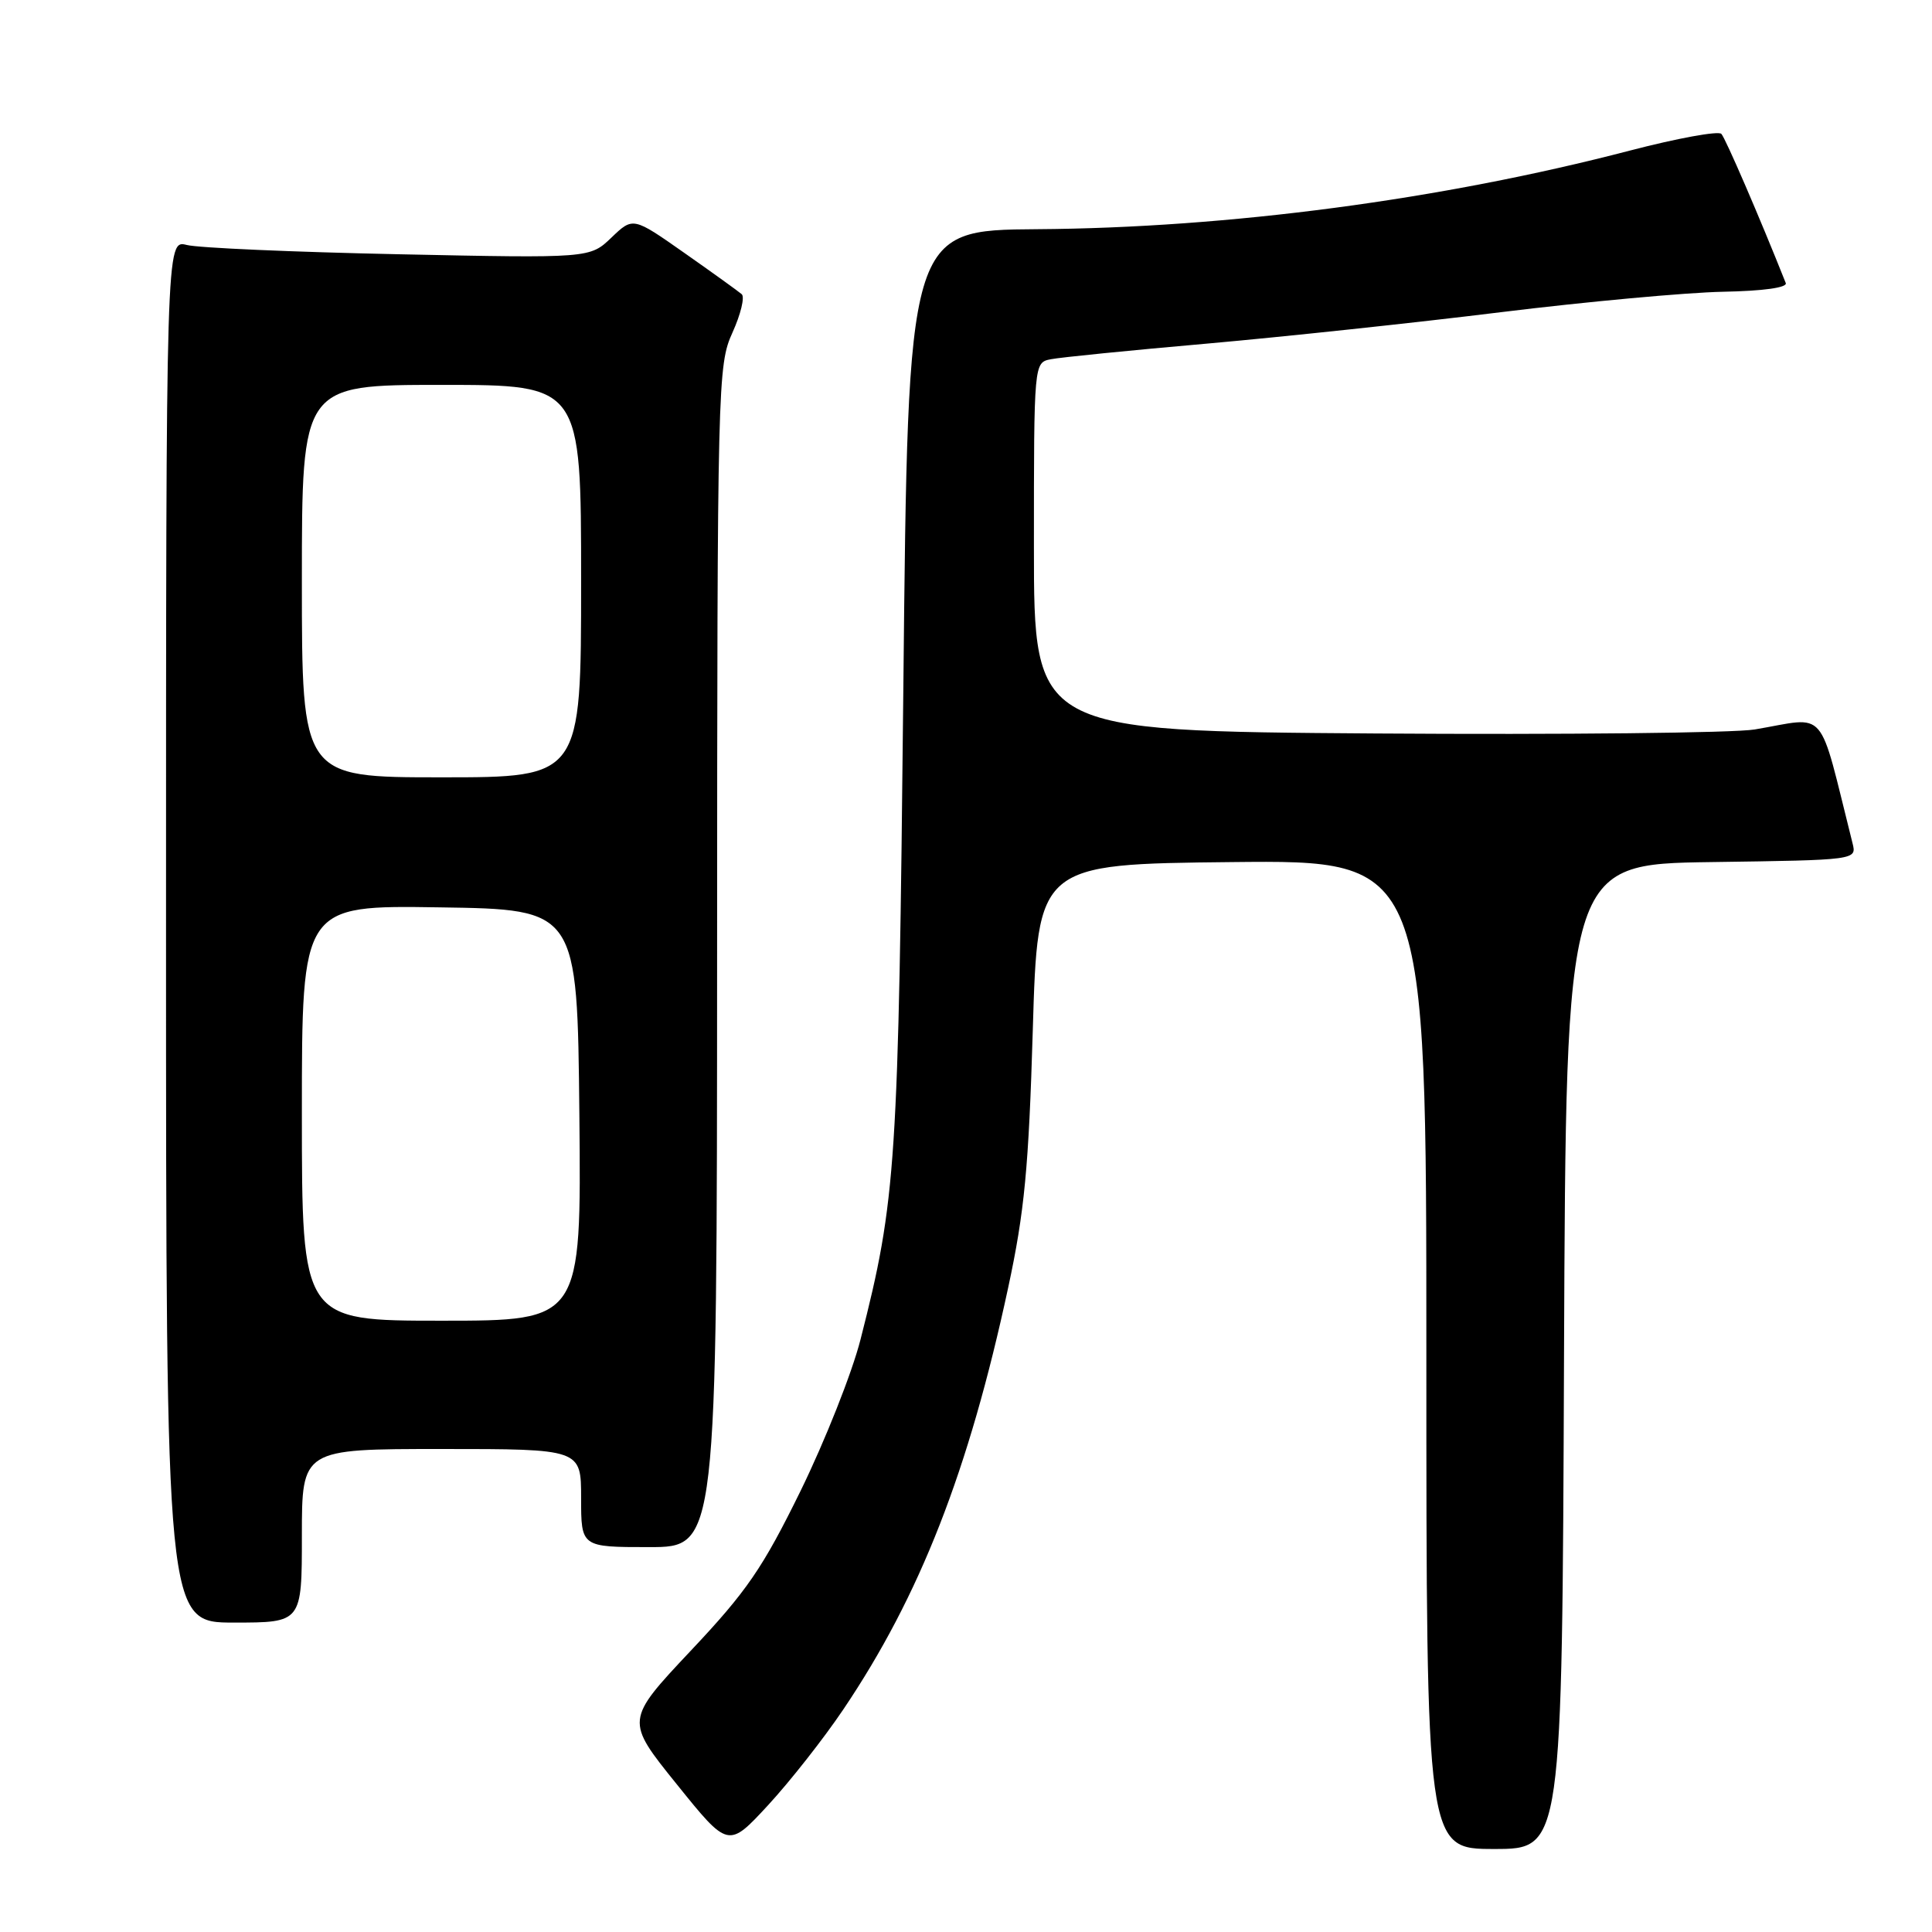 <?xml version="1.0" encoding="UTF-8" standalone="no"?>
<!DOCTYPE svg PUBLIC "-//W3C//DTD SVG 1.1//EN" "http://www.w3.org/Graphics/SVG/1.1/DTD/svg11.dtd" >
<svg xmlns="http://www.w3.org/2000/svg" xmlns:xlink="http://www.w3.org/1999/xlink" version="1.1" viewBox="0 0 256 256">
 <g >
 <path fill="currentColor"
d=" M 111.75 226.50 C 121.90 211.45 128.37 194.90 133.59 170.61 C 135.75 160.57 136.31 154.73 136.85 136.50 C 137.50 114.50 137.50 114.50 163.25 114.23 C 189.00 113.97 189.00 113.97 189.00 179.48 C 189.00 245.00 189.00 245.00 197.99 245.00 C 206.99 245.00 206.99 245.00 207.24 179.75 C 207.50 114.50 207.50 114.50 226.76 114.23 C 246.03 113.96 246.03 113.96 245.47 111.73 C 240.83 93.28 242.32 95.01 232.50 96.66 C 229.75 97.12 207.14 97.36 182.25 97.19 C 137.00 96.87 137.00 96.87 137.00 72.45 C 137.00 48.04 137.00 48.04 139.25 47.60 C 140.49 47.35 149.79 46.42 159.93 45.53 C 170.07 44.63 187.62 42.76 198.93 41.36 C 210.24 39.97 223.44 38.76 228.26 38.66 C 233.64 38.56 236.87 38.11 236.62 37.50 C 233.16 28.79 228.64 18.33 228.09 17.74 C 227.70 17.32 222.23 18.32 215.94 19.96 C 191.02 26.46 162.79 30.20 137.40 30.37 C 120.31 30.49 120.31 30.49 119.70 90.99 C 119.05 154.48 118.77 158.88 114.02 177.50 C 112.90 181.90 109.33 190.90 106.10 197.51 C 101.06 207.78 98.97 210.84 91.53 218.73 C 82.85 227.96 82.85 227.96 89.68 236.43 C 96.50 244.90 96.50 244.90 101.77 239.20 C 104.66 236.07 109.16 230.35 111.75 226.50 Z  M 40.00 203.50 C 40.00 192.00 40.00 192.00 58.50 192.00 C 77.00 192.00 77.00 192.00 77.00 198.50 C 77.00 205.00 77.00 205.00 86.00 205.00 C 95.00 205.00 95.00 205.00 95.02 126.75 C 95.04 50.58 95.10 48.38 97.05 44.08 C 98.15 41.65 98.71 39.35 98.28 38.98 C 97.85 38.61 94.44 36.15 90.69 33.52 C 83.88 28.74 83.88 28.74 81.02 31.48 C 78.16 34.22 78.16 34.22 52.83 33.69 C 38.90 33.40 26.26 32.85 24.75 32.46 C 22.00 31.77 22.00 31.77 22.00 123.38 C 22.00 215.00 22.00 215.00 31.00 215.00 C 40.00 215.00 40.00 215.00 40.00 203.50 Z  M 40.00 147.48 C 40.00 119.95 40.00 119.95 58.25 120.23 C 76.50 120.50 76.50 120.50 76.77 147.75 C 77.03 175.00 77.03 175.00 58.52 175.00 C 40.00 175.00 40.00 175.00 40.00 147.48 Z  M 40.00 77.00 C 40.00 51.00 40.00 51.00 58.50 51.00 C 77.00 51.00 77.00 51.00 77.00 77.00 C 77.00 103.00 77.00 103.00 58.50 103.00 C 40.00 103.00 40.00 103.00 40.00 77.00 Z "/>
</g>
</svg>